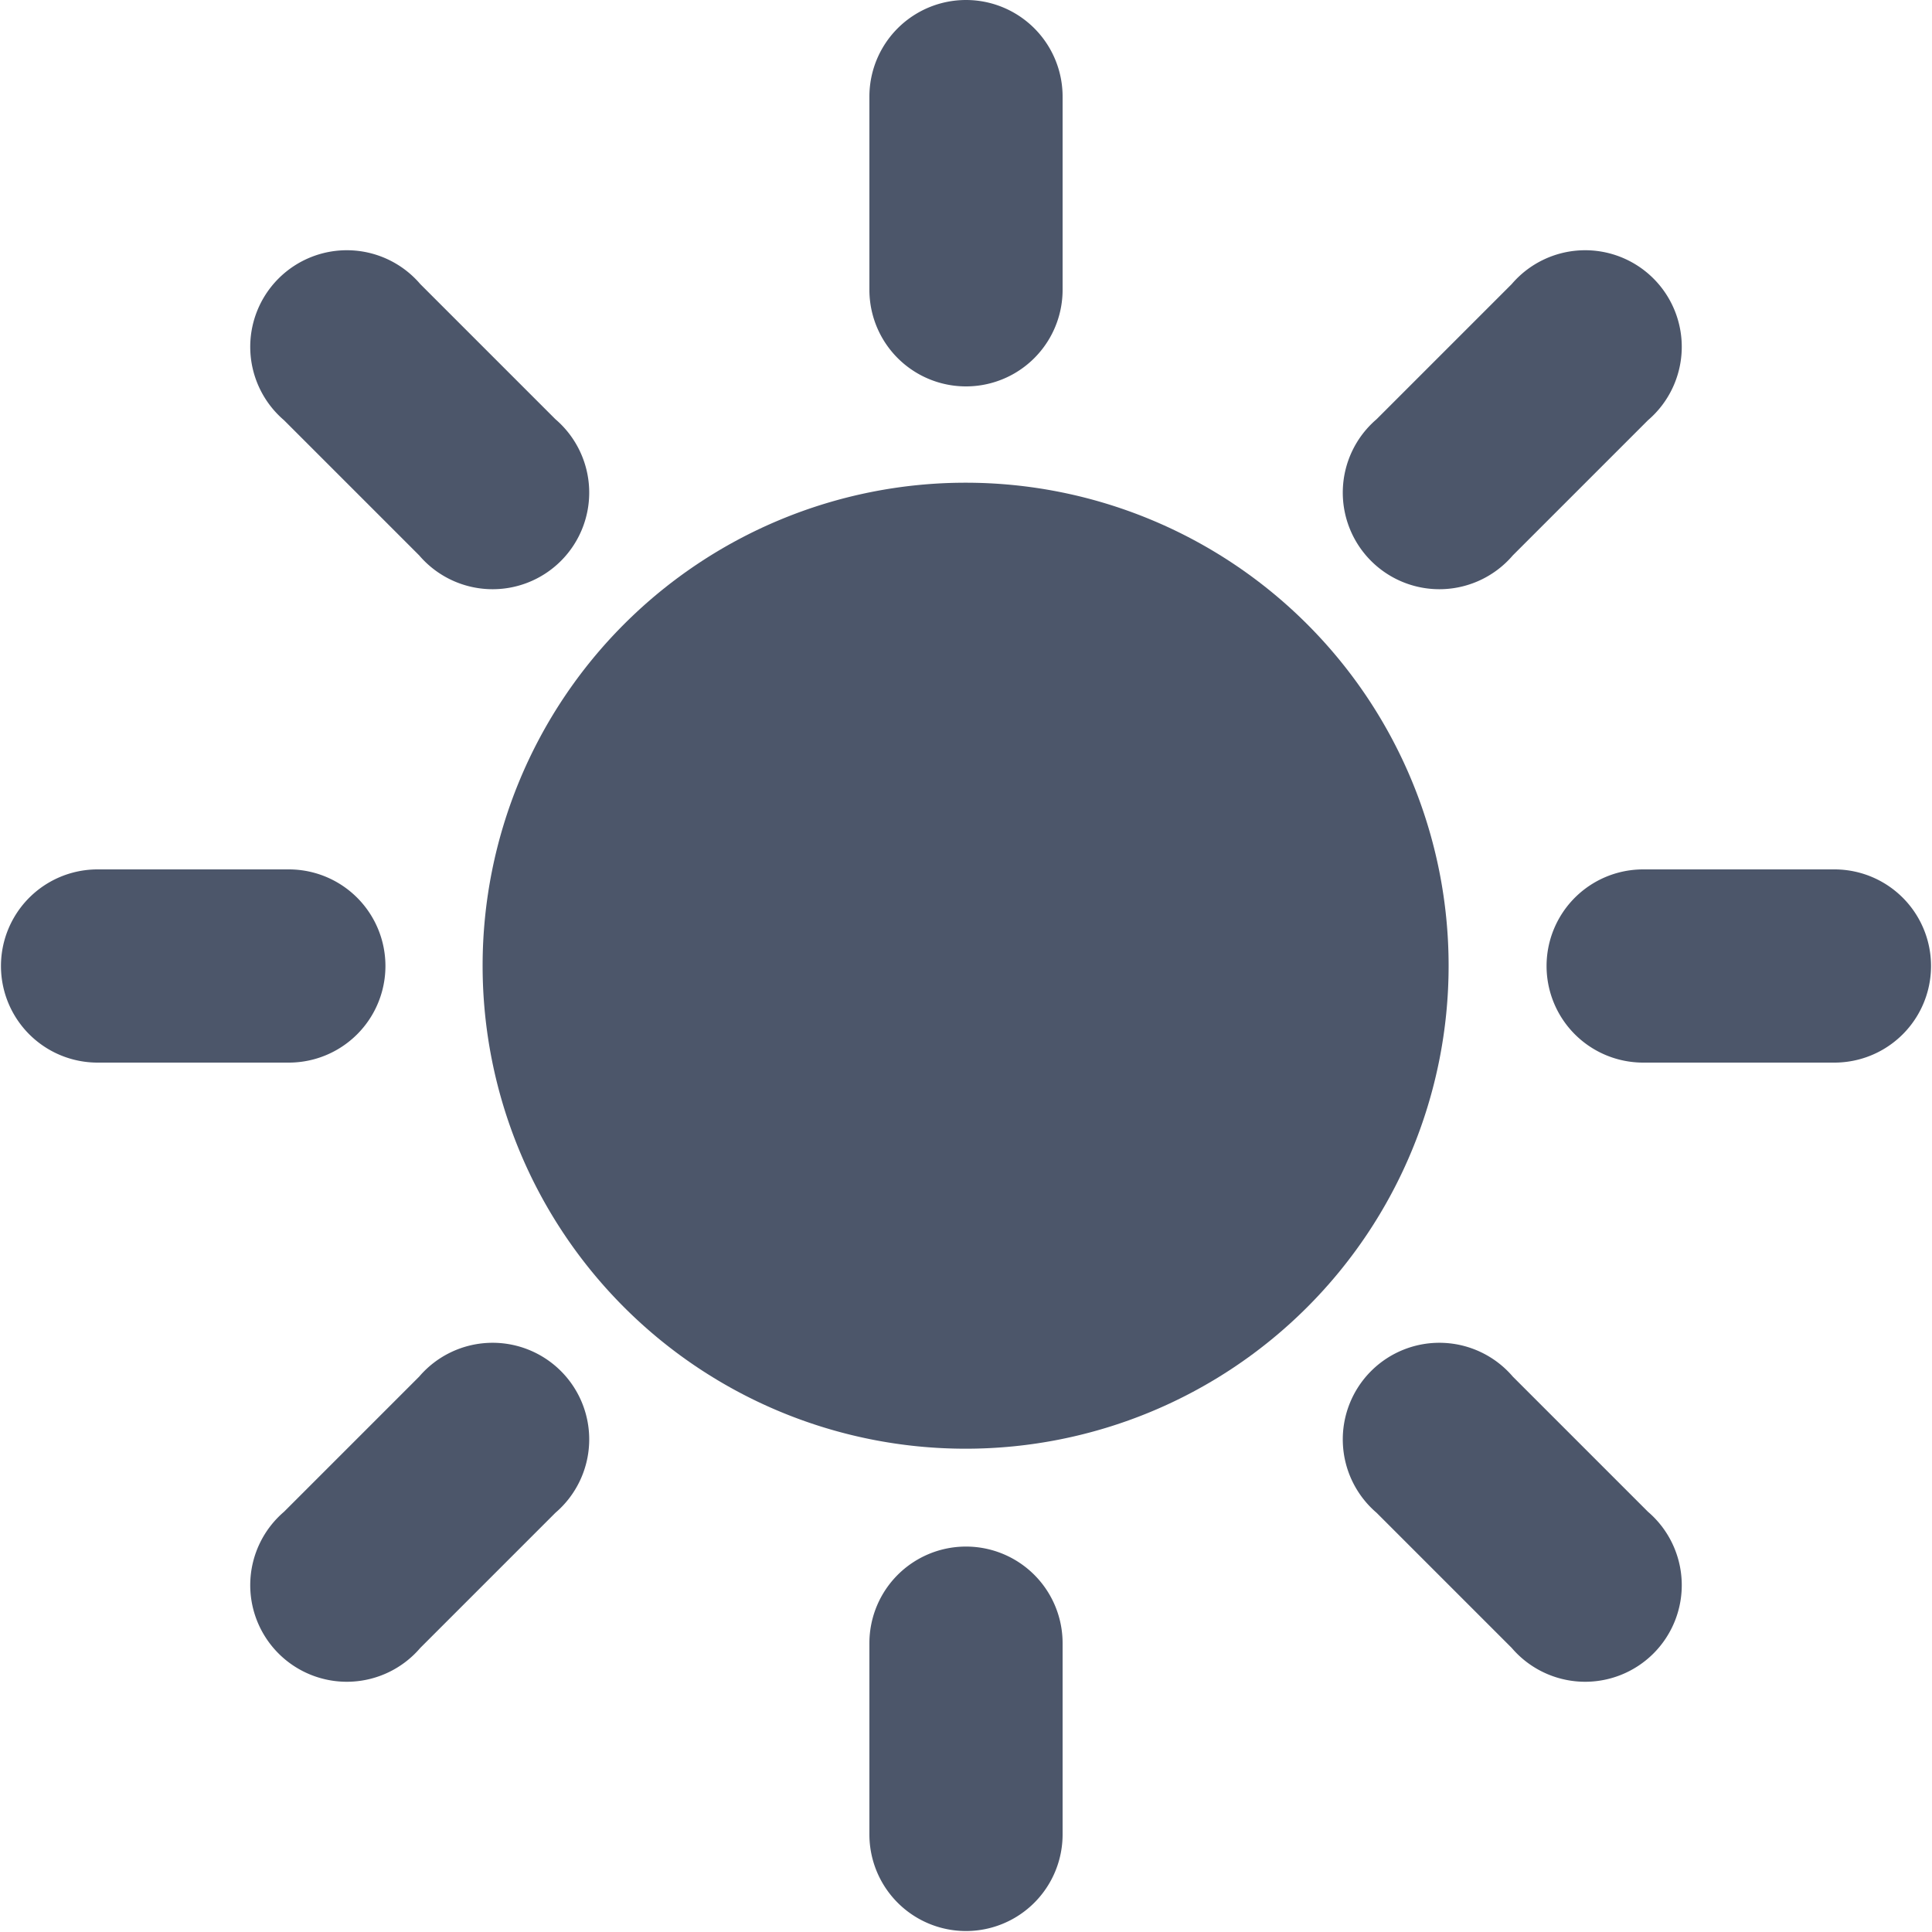 <?xml version="1.0" encoding="UTF-8" standalone="no"?>
<!-- Uploaded to: SVG Repo, www.svgrepo.com, Generator: SVG Repo Mixer Tools -->

<svg
   fill="#000000"
   width="800px"
   height="800px"
   viewBox="0 0 20 20"
   version="1.1"
   id="svg2201"
   sodipodi:docname="brightness-3.svg"
   inkscape:version="1.2.2 (b0a8486, 2022-12-01)"
   xmlns:inkscape="http://www.inkscape.org/namespaces/inkscape"
   xmlns:sodipodi="http://sodipodi.sourceforge.net/DTD/sodipodi-0.dtd"
   xmlns="http://www.w3.org/2000/svg"
   xmlns:svg="http://www.w3.org/2000/svg">
  <defs
     id="defs2205">
    <clipPath
       clipPathUnits="userSpaceOnUse"
       id="clipPath2284">
      <path
         id="path2286"
         style="fill:#ff0000;fill-opacity:1;fill-rule:nonzero;stroke:none;stroke-width:0.025"
         d="M 0.01,0 V 19.99 H 19.99 V 0 Z M 10.246,5.005 c 0.017,-5e-5 0.034,5e-5 0.051,3.425e-4 0.377,0.006 0.754,0.059 1.112,0.179 0.192,0.071 0.242,0.084 0.43,0.175 0.29,0.14 0.559,0.321 0.804,0.529 0.064,0.061 0.13,0.118 0.191,0.182 0.242,0.252 0.428,0.55 0.609,0.847 0.099,0.17 0.158,0.266 0.25,0.444 0.039,0.075 0.076,0.15 0.112,0.227 0.027,0.043 0.053,0.086 0.079,0.13 0.144,0.273 0.177,0.319 0.293,0.606 0.046,0.113 0.087,0.228 0.126,0.343 0.02,0.04 0.04,0.081 0.059,0.122 0.04,0.089 0.083,0.177 0.121,0.266 0.228,0.536 0.388,1.1 0.437,1.682 0.006,0.383 0.027,0.514 -0.047,0.899 -0.092,0.485 -0.294,0.943 -0.579,1.346 -0.099,0.14 -0.216,0.265 -0.324,0.398 -0.296,0.28 -0.369,0.37 -0.672,0.58 l -5e-5,5e-5 c -0.19,0.181 -0.398,0.343 -0.628,0.485 -0.154,0.096 -0.322,0.169 -0.483,0.254 -0.176,0.065 -0.347,0.141 -0.527,0.194 -0.276,0.083 -0.572,0.124 -0.858,0.15 -0.234,0.021 -0.529,0.032 -0.764,0.027 -0.134,-0.003 -0.267,-0.014 -0.4,-0.021 -0.357,-0.045 -0.453,-0.046 -0.804,-0.133 C 8.288,14.783 7.767,14.563 7.3,14.251 6.994,14.013 6.912,13.972 6.656,13.683 6.33,13.316 6.097,12.882 5.923,12.425 5.891,12.325 5.855,12.226 5.825,12.125 5.708,11.731 5.64,11.322 5.63,10.911 5.547,10.639 5.48,10.362 5.443,10.079 5.398,9.75 5.356,9.418 5.393,9.085 5.412,8.923 5.415,8.864 5.449,8.701 5.511,8.402 5.612,8.114 5.748,7.841 5.775,7.794 5.8,7.746 5.826,7.699 5.856,7.562 5.901,7.427 5.984,7.274 6.083,7.093 6.197,6.915 6.345,6.77 6.631,6.492 6.941,6.366 7.321,6.299 7.349,6.294 7.376,6.291 7.404,6.288 7.434,6.253 7.468,6.214 7.507,6.171 7.838,5.805 8.239,5.517 8.693,5.324 8.77,5.296 8.846,5.266 8.924,5.239 9.301,5.11 9.692,5.018 10.092,5.007 c 0.051,-3.825e-4 0.103,-0.002 0.154,-0.002 z" />
    </clipPath>
    <clipPath
       clipPathUnits="userSpaceOnUse"
       id="clipPath2512">
      <path
         id="path2514"
         style="fill:#ff0000;fill-opacity:1;fill-rule:nonzero;stroke:none;stroke-width:0.025"
         d="m 13.18,5.578 c -0.161,0.004 -0.322,0.008 -0.482,0.013 -0.186,0.007 -0.372,0.016 -0.558,0.028 -0.146,0.012 -0.292,0.024 -0.438,0.038 -0.124,0.013 -0.248,0.026 -0.372,0.04 -0.203,0.026 -0.407,0.052 -0.611,0.072 -0.231,0.023 -0.463,0.04 -0.695,0.058 C 9.701,5.853 9.38,5.889 9.058,5.924 8.327,6.006 7.596,6.084 6.865,6.161 6.823,6.166 6.781,6.171 6.738,6.175 6.728,6.188 6.717,6.202 6.706,6.215 6.514,6.441 6.36,6.567 6.192,6.667 6.152,6.709 6.111,6.752 6.07,6.798 5.864,6.958 5.647,7.106 5.415,7.227 c -3.719e-4,0.288 0.005,0.575 0.013,0.863 0.011,0.543 0.017,1.086 -0.007,1.629 -0.014,0.365 -0.036,0.73 -0.036,1.095 0.003,0.488 0.031,0.974 0.059,1.461 0.023,0.417 0.05,0.834 0.078,1.25 0.126,0.106 0.242,0.228 0.37,0.328 0.049,0.1 0.105,0.196 0.157,0.295 0.022,0.023 0.043,0.047 0.064,0.072 0.05,0.059 0.102,0.12 0.149,0.184 0.011,0.006 0.021,0.011 0.032,0.017 0.103,0.059 0.211,0.137 0.316,0.227 0.761,0.007 1.522,0.009 2.284,0.005 0.691,-0.001 1.382,-0.003 2.073,-0.004 0.034,-0.058 0.073,-0.12 0.118,-0.186 0.039,-0.057 0.075,-0.116 0.116,-0.17 0.112,-0.147 0.258,-0.266 0.414,-0.364 0.112,-0.066 0.227,-0.127 0.348,-0.178 0.106,-0.045 0.21,-0.094 0.314,-0.142 0.206,-0.093 0.416,-0.178 0.628,-0.258 0.193,-0.072 0.387,-0.144 0.582,-0.211 0.037,-0.014 0.074,-0.027 0.108,-0.05 0.046,-0.031 0.086,-0.071 0.124,-0.111 0.052,-0.058 0.101,-0.118 0.15,-0.179 0.042,-0.061 0.081,-0.124 0.113,-0.191 0.035,-0.082 0.064,-0.166 0.094,-0.249 0.025,-0.079 0.051,-0.159 0.068,-0.24 0.027,-0.128 0.046,-0.258 0.069,-0.387 0.016,-0.098 0.028,-0.197 0.035,-0.296 0.006,-0.121 0.005,-0.241 0.005,-0.362 -8e-5,-0.129 -1.6e-4,-0.259 -6.64e-4,-0.388 -5.6e-4,-0.11 -0.001,-0.219 -0.004,-0.329 -0.002,-0.088 -0.003,-0.176 -0.011,-0.264 -0.011,-0.116 -0.02,-0.232 -0.031,-0.348 -0.012,-0.14 -0.024,-0.281 -0.033,-0.421 -0.009,-0.14 -0.016,-0.281 -0.023,-0.421 -0.007,-0.133 -0.013,-0.266 -0.02,-0.399 -0.005,-0.112 -0.011,-0.224 -0.018,-0.335 -0.009,-0.121 -0.015,-0.243 -0.026,-0.364 -0.011,-0.128 -0.022,-0.255 -0.034,-0.383 -0.012,-0.14 -0.025,-0.28 -0.037,-0.42 -0.008,-0.107 -0.02,-0.213 -0.029,-0.319 -0.001,-0.015 -0.003,-0.029 -0.004,-0.044 C 13.928,6.593 13.88,6.541 13.845,6.477 13.705,6.225 13.635,5.932 13.618,5.635 13.56,5.627 13.502,5.619 13.445,5.611 13.356,5.6 13.268,5.589 13.18,5.578 Z" />
    </clipPath>
  </defs>
  <sodipodi:namedview
     id="namedview2203"
     pagecolor="#ffffff"
     bordercolor="#000000"
     borderopacity="0.25"
     inkscape:showpageshadow="2"
     inkscape:pageopacity="0.0"
     inkscape:pagecheckerboard="0"
     inkscape:deskcolor="#d1d1d1"
     showgrid="false"
     inkscape:zoom="0.72301668"
     inkscape:cx="369.97763"
     inkscape:cy="460.57028"
     inkscape:window-width="1912"
     inkscape:window-height="1012"
     inkscape:window-x="0"
     inkscape:window-y="30"
     inkscape:window-maximized="1"
     inkscape:current-layer="svg2201" />
  <path
     d="m 10,14 a 4,4 0 1 1 0,-8 4,4 0 0 1 0,8 z M 9,1 a 1,1 0 1 1 2,0 V 3 A 1,1 0 1 1 9,3 Z m 6.65,1.94 a 1,1 0 1 1 1.41,1.41 l -1.4,1.4 A 1,1 0 1 1 14.25,4.34 Z M 18.99,9 a 1,1 0 1 1 0,2 h -1.98 a 1,1 0 1 1 0,-2 z m -1.93,6.65 a 1,1 0 1 1 -1.41,1.41 l -1.4,-1.4 a 1,1 0 1 1 1.41,-1.41 z M 11,18.99 a 1,1 0 1 1 -2,0 v -1.98 a 1,1 0 1 1 2,0 z M 4.35,17.06 A 1,1 0 1 1 2.94,15.65 l 1.4,-1.4 a 1,1 0 1 1 1.41,1.41 z M 1.01,11 a 1,1 0 1 1 0,-2 h 1.98 a 1,1 0 1 1 0,2 z M 2.94,4.35 A 1,1 0 1 1 4.35,2.94 l 1.4,1.4 A 1,1 0 1 1 4.34,5.75 Z"
     id="path2199"
     style="fill:#4c566a;fill-opacity:1"
     clip-path="url(#clipPath2512)"
     transform="matrix(1.25,0,0,1.25,-2.504,-2.503)" />
  <path
     d="M10 14a4 4 0 1 1 0-8 4 4 0 0 1 0 8zM9 1a1 1 0 1 1 2 0v2a1 1 0 1 1-2 0V1zm6.65 1.94a1 1 0 1 1 1.41 1.41l-1.4 1.4a1 1 0 1 1-1.41-1.41l1.4-1.4zM18.99 9a1 1 0 1 1 0 2h-1.98a1 1 0 1 1 0-2h1.98zm-1.93 6.65a1 1 0 1 1-1.41 1.41l-1.4-1.4a1 1 0 1 1 1.41-1.41l1.4 1.4zM11 18.99a1 1 0 1 1-2 0v-1.98a1 1 0 1 1 2 0v1.98zm-6.65-1.93a1 1 0 1 1-1.41-1.41l1.4-1.4a1 1 0 1 1 1.41 1.41l-1.4 1.4zM1.01 11a1 1 0 1 1 0-2h1.98a1 1 0 1 1 0 2H1.01zm1.93-6.65a1 1 0 1 1 1.41-1.41l1.4 1.4a1 1 0 1 1-1.41 1.41l-1.4-1.4z"
     id="path2250"
     style="fill:#4c566a;fill-opacity:1"
     clip-path="url(#clipPath2284)" />
</svg>
